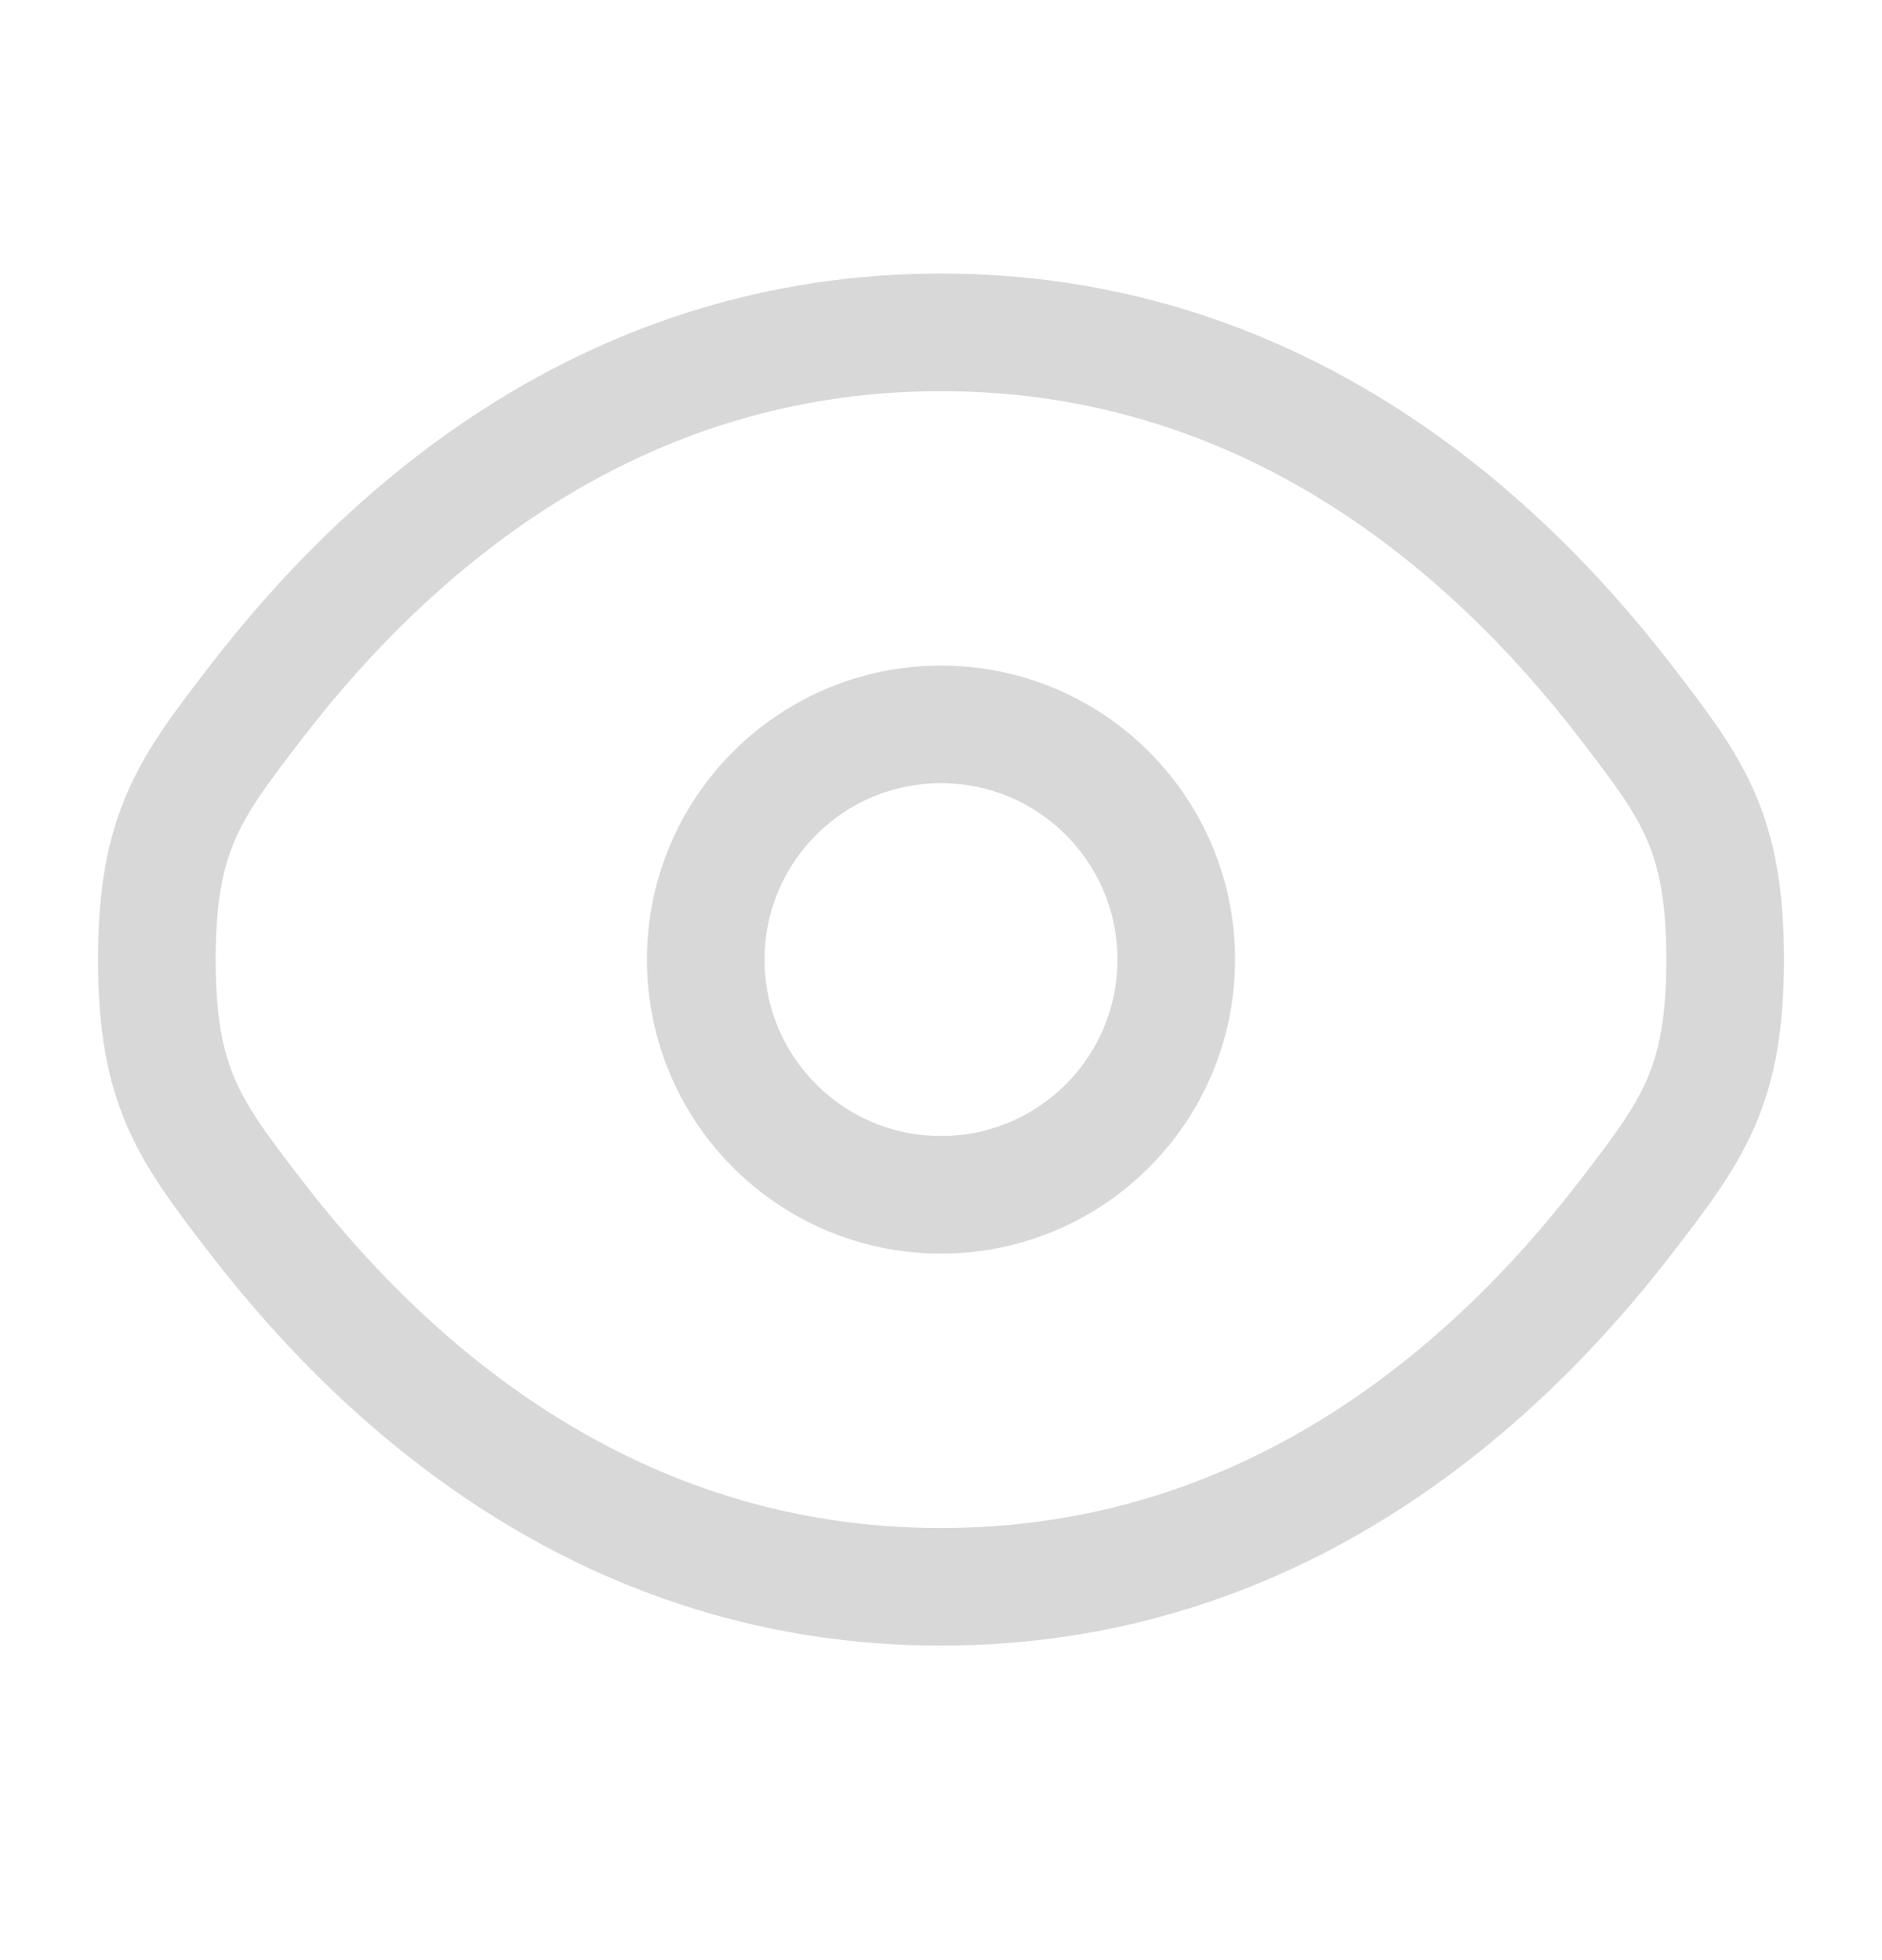 <svg width="24" height="25" viewBox="0 0 24 25" fill="none" xmlns="http://www.w3.org/2000/svg">
<path d="M3.275 15.535C2.425 14.43 2 13.878 2 12.239C2 10.6 2.425 10.047 3.275 8.943C4.972 6.739 7.818 4.239 12 4.239C16.182 4.239 19.028 6.739 20.725 8.943C21.575 10.047 22 10.6 22 12.239C22 13.878 21.575 14.43 20.725 15.535C19.028 17.739 16.182 20.239 12 20.239C7.818 20.239 4.972 17.739 3.275 15.535Z" stroke="#666666" stroke-opacity="0.25" stroke-width="1.5"/>
<path d="M15 12.239C15 13.896 13.657 15.239 12 15.239C10.343 15.239 9 13.896 9 12.239C9 10.582 10.343 9.239 12 9.239C13.657 9.239 15 10.582 15 12.239Z" stroke="#666666" stroke-opacity="0.25" stroke-width="1.5"/>
</svg>
